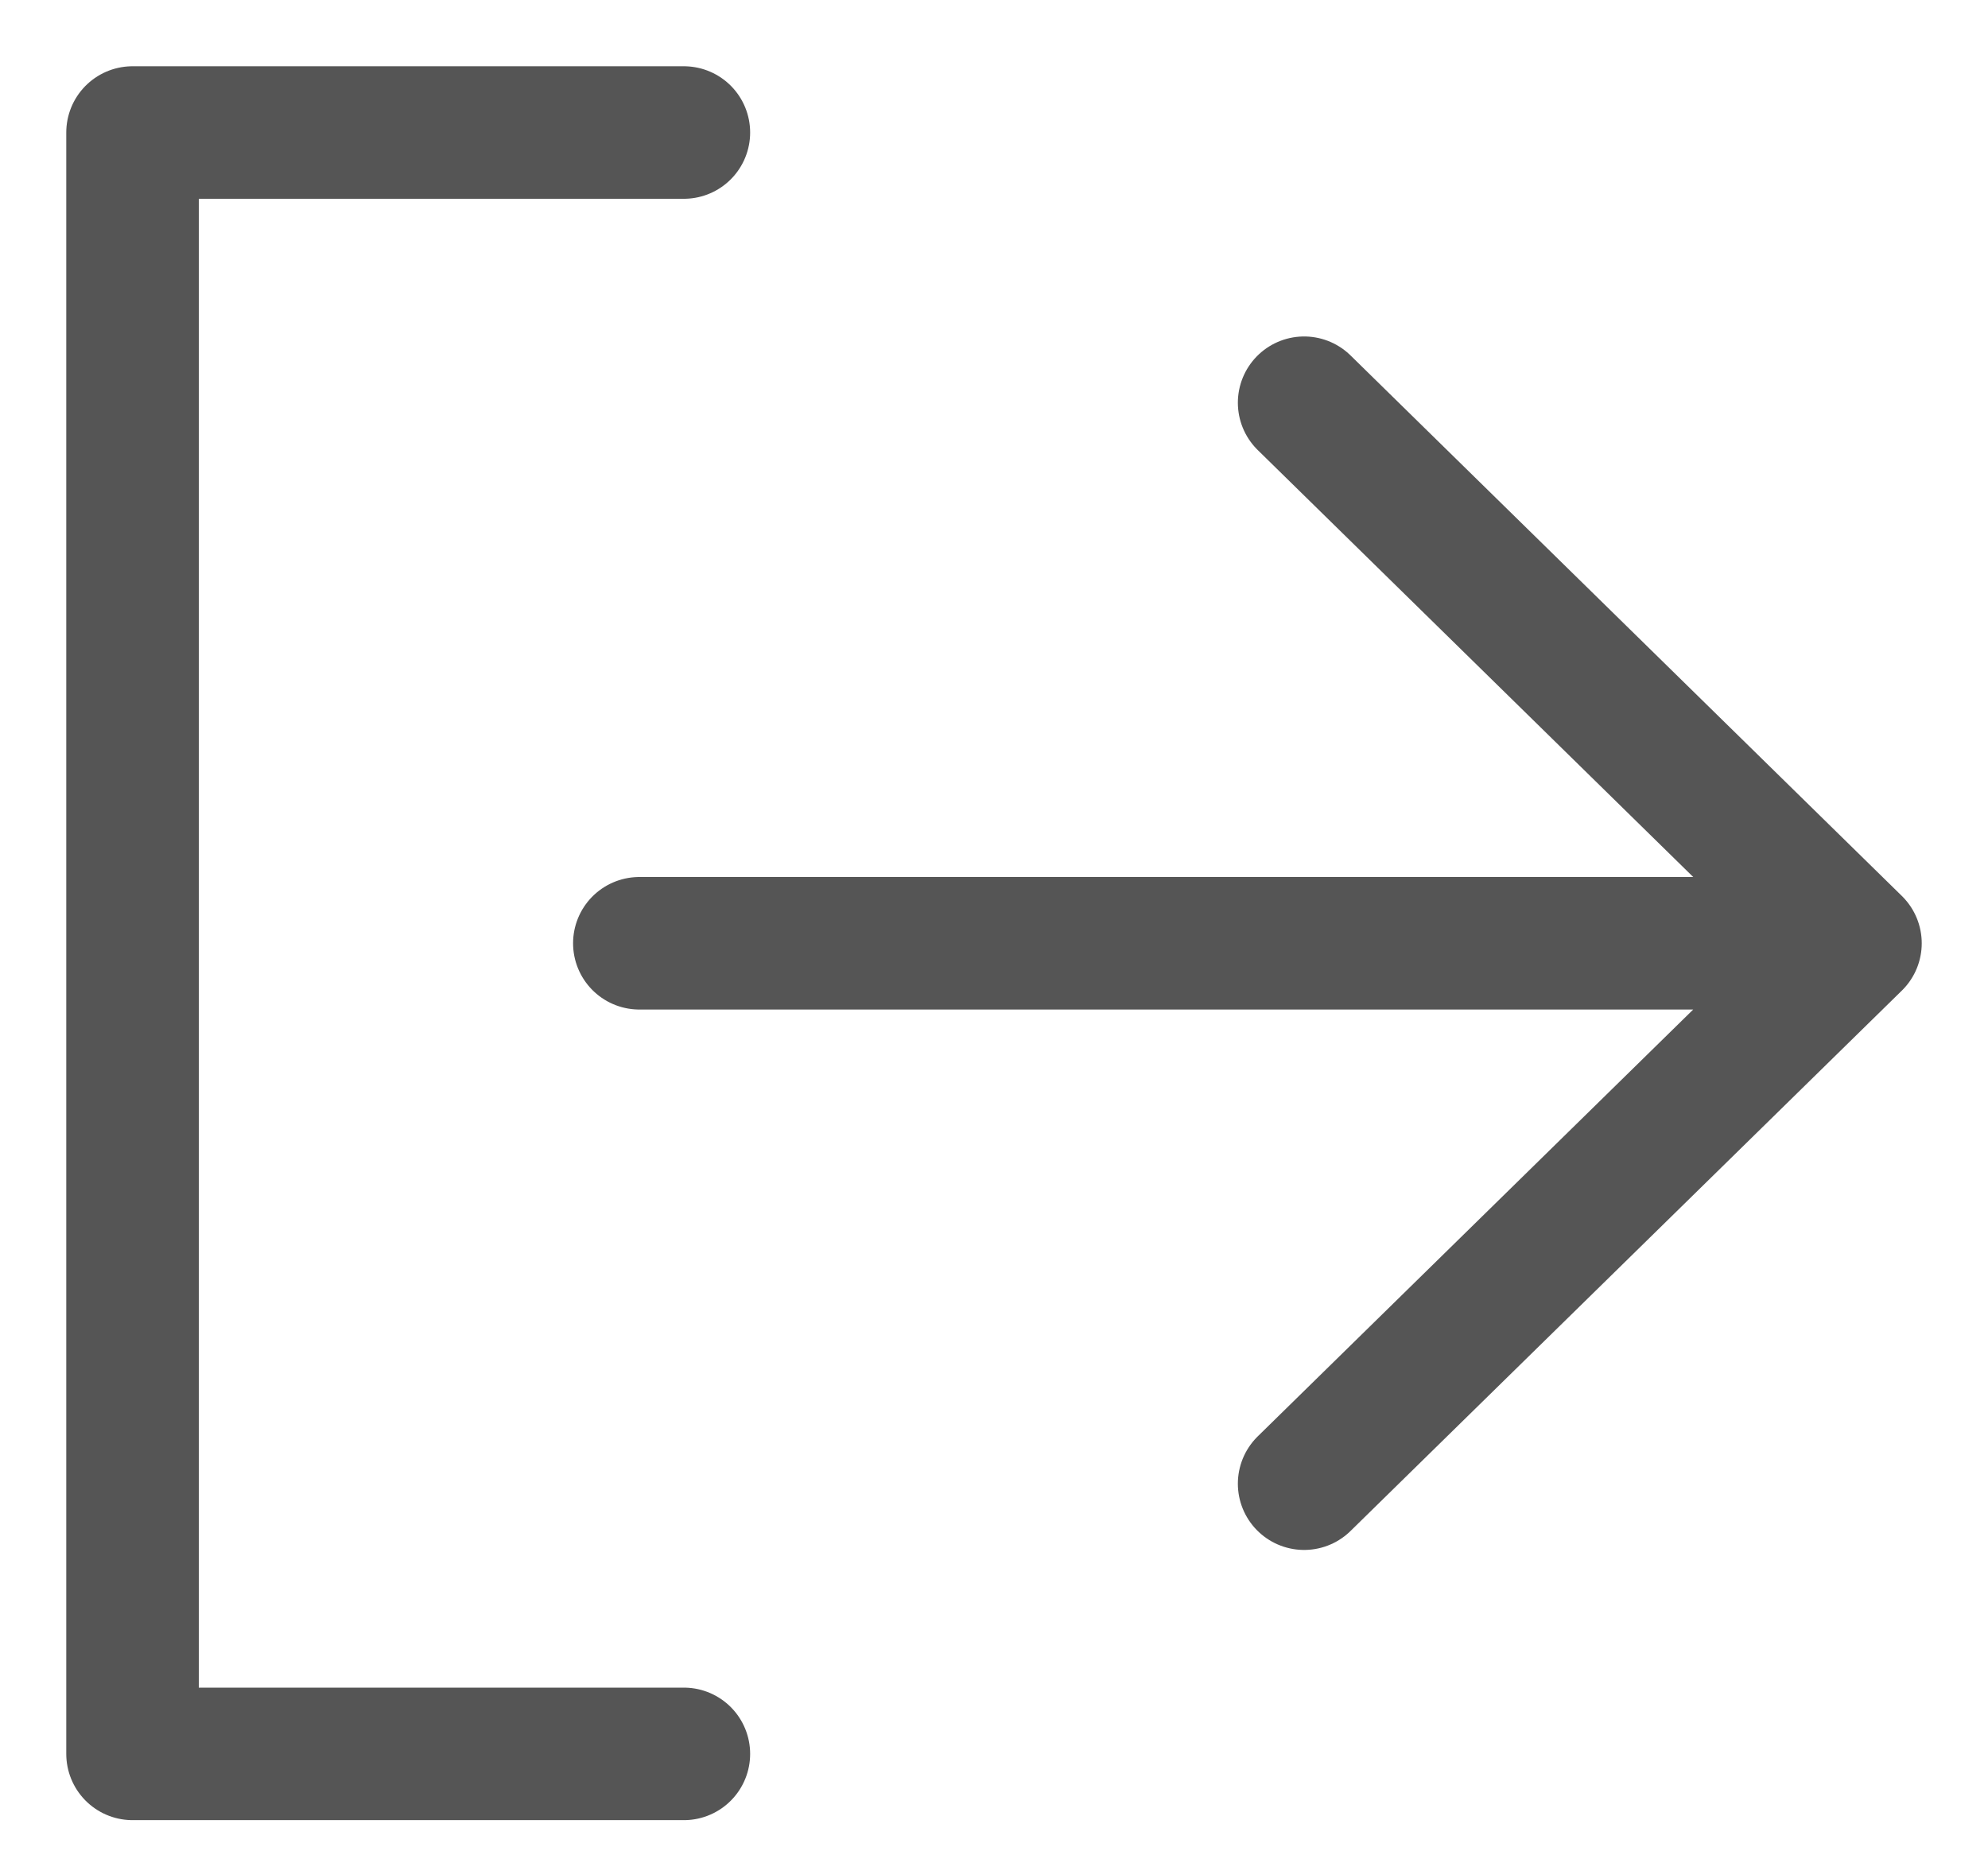 <svg width="15" height="14" viewBox="0 0 15 14" fill="none" xmlns="http://www.w3.org/2000/svg">
<path d="M14 7.118H4.824M14 7.118L9.84 3.039M14 7.118L9.84 11.196M5.16 13.235H1V1H5.16" stroke="#555555" stroke-linecap="round" stroke-linejoin="round"/>
</svg>
